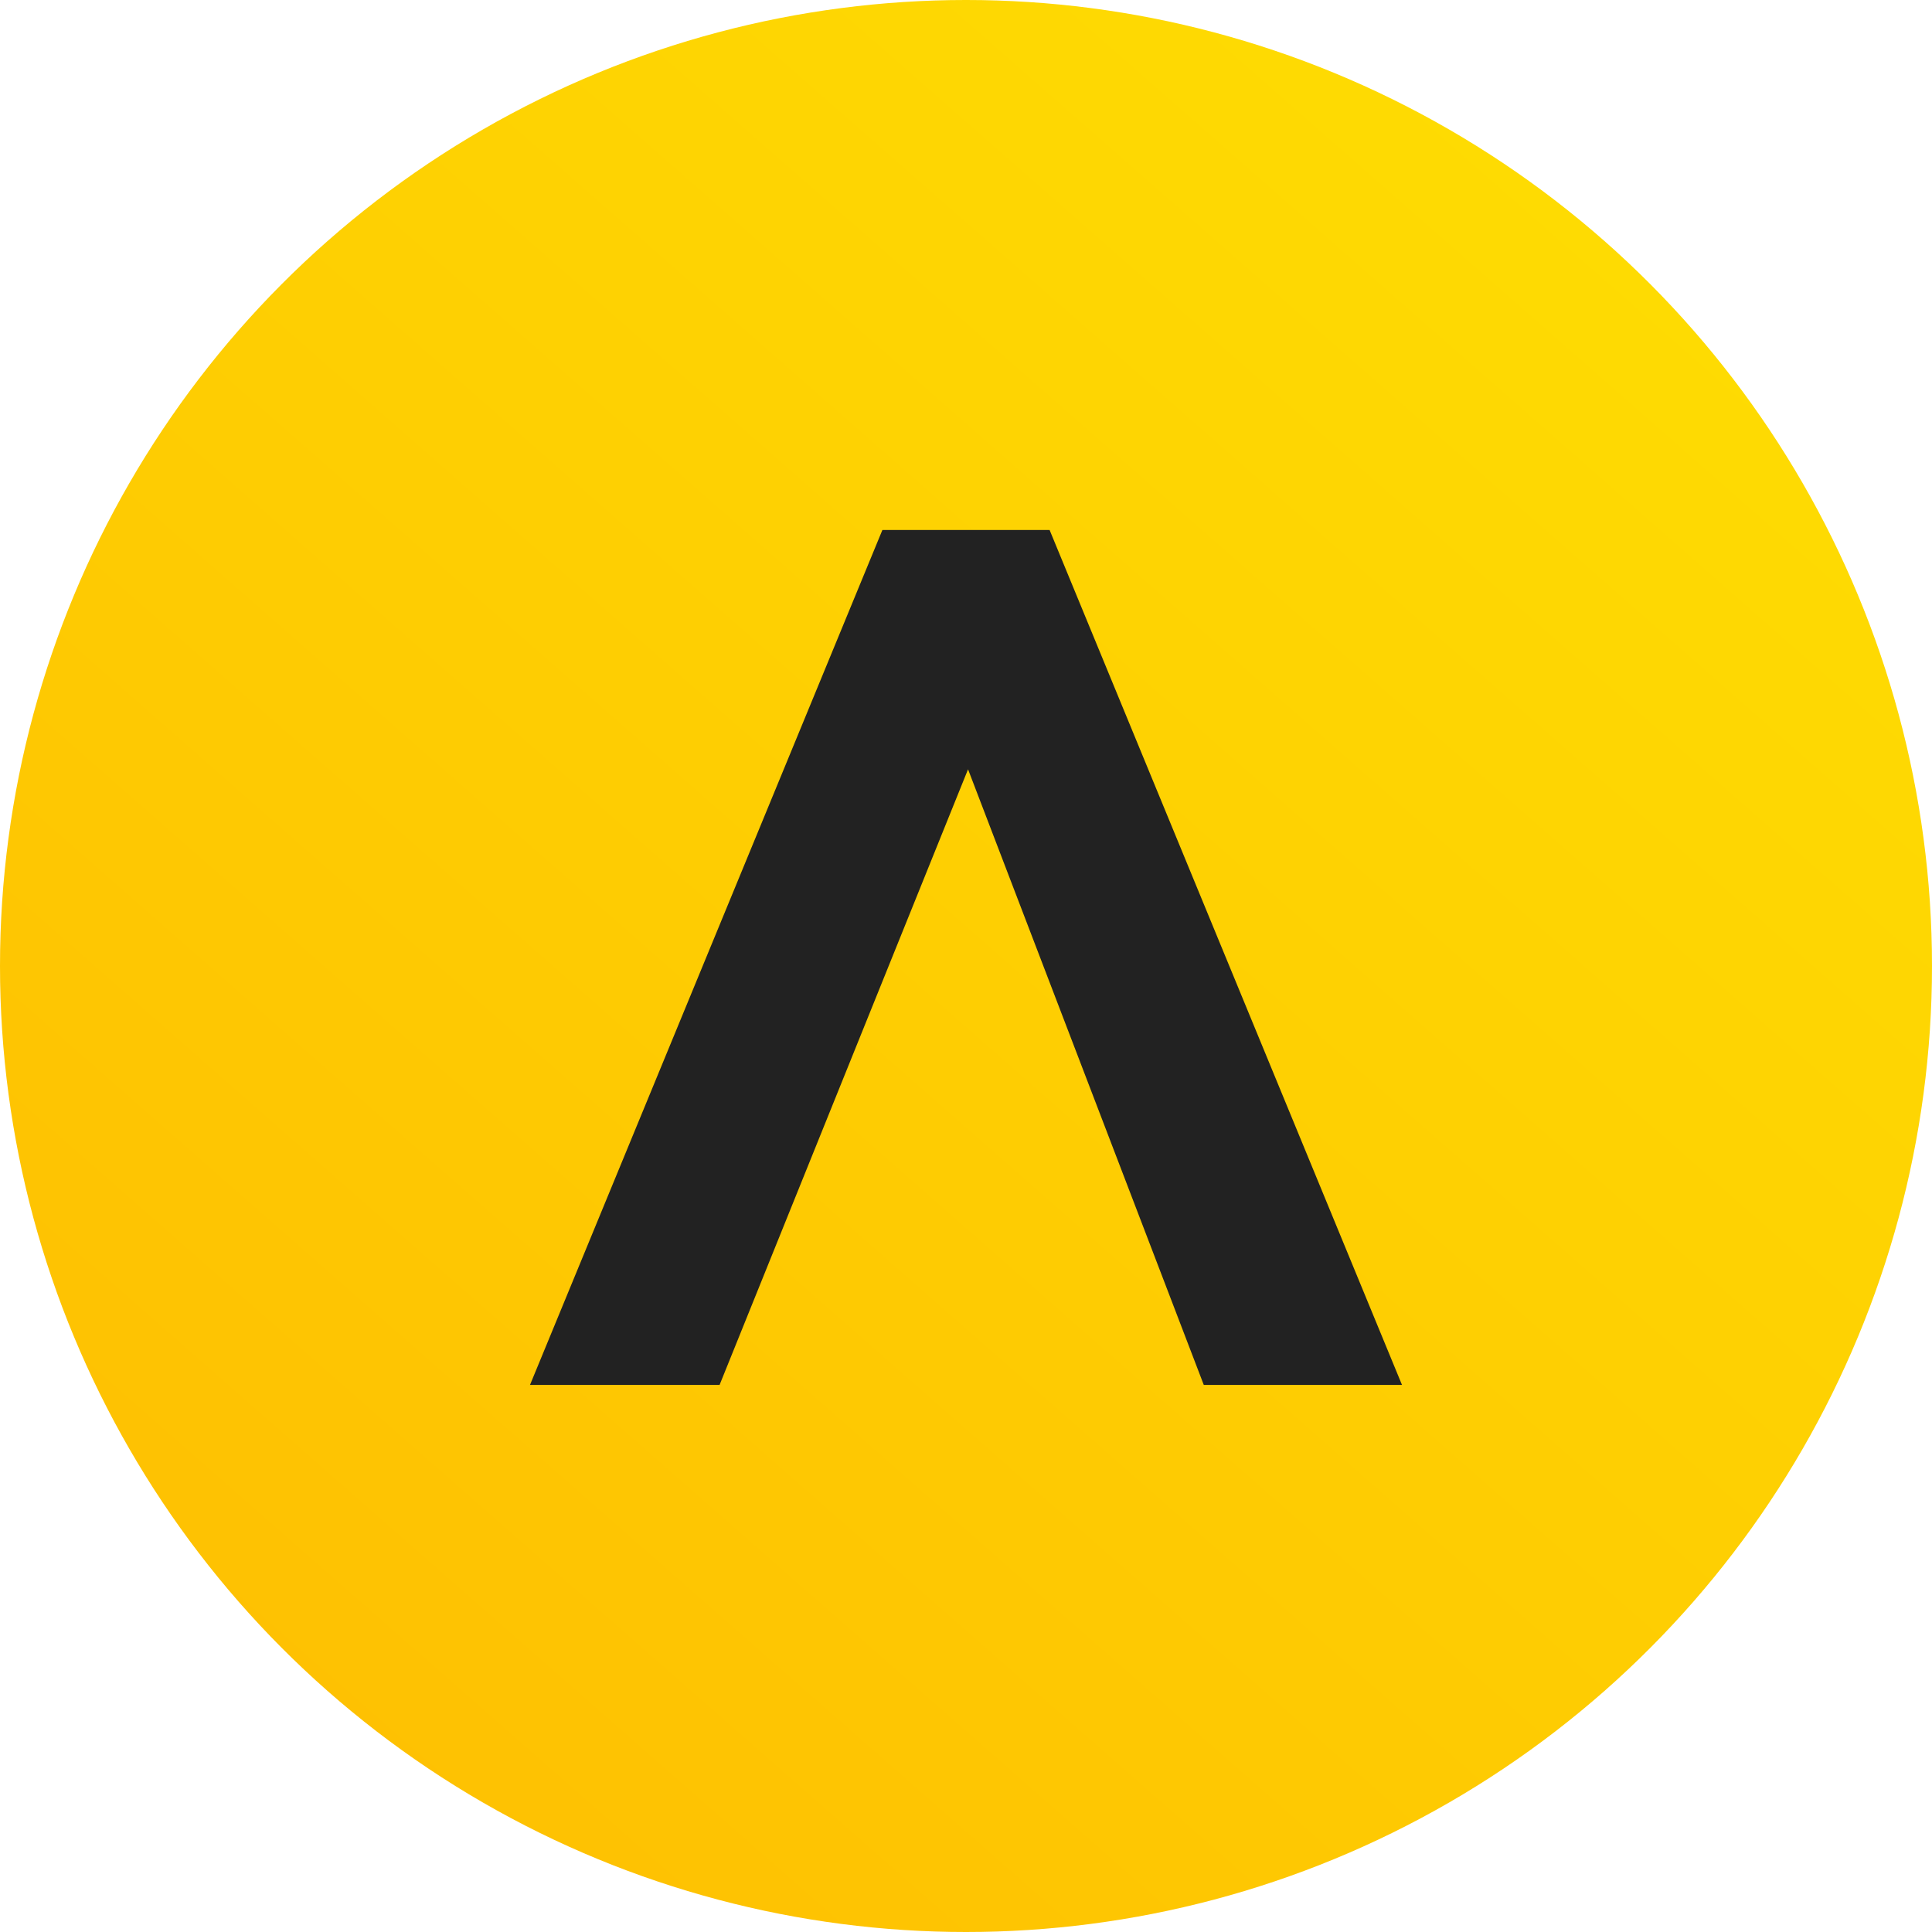 <svg width="72" height="72" viewBox="0 0 72 72" fill="none" xmlns="http://www.w3.org/2000/svg">
<circle cx="36" cy="36" r="36" fill="url(#paint0_linear_276_20096)"/>
<path d="M27.23 51.611H19.752L32.884 19.752H39.116L52.248 51.611H44.769L44.861 51.611L36.076 28.67L26.817 51.611L27.23 51.611Z" fill="#222222"/>
<defs>
<linearGradient id="paint0_linear_276_20096" x1="-16.885" y1="97.805" x2="86.336" y2="-19.752" gradientUnits="userSpaceOnUse">
<stop offset="0.122" stop-color="#FEB802"/>
<stop offset="0.932" stop-color="#FEE502"/>
</linearGradient>
</defs>
</svg>
